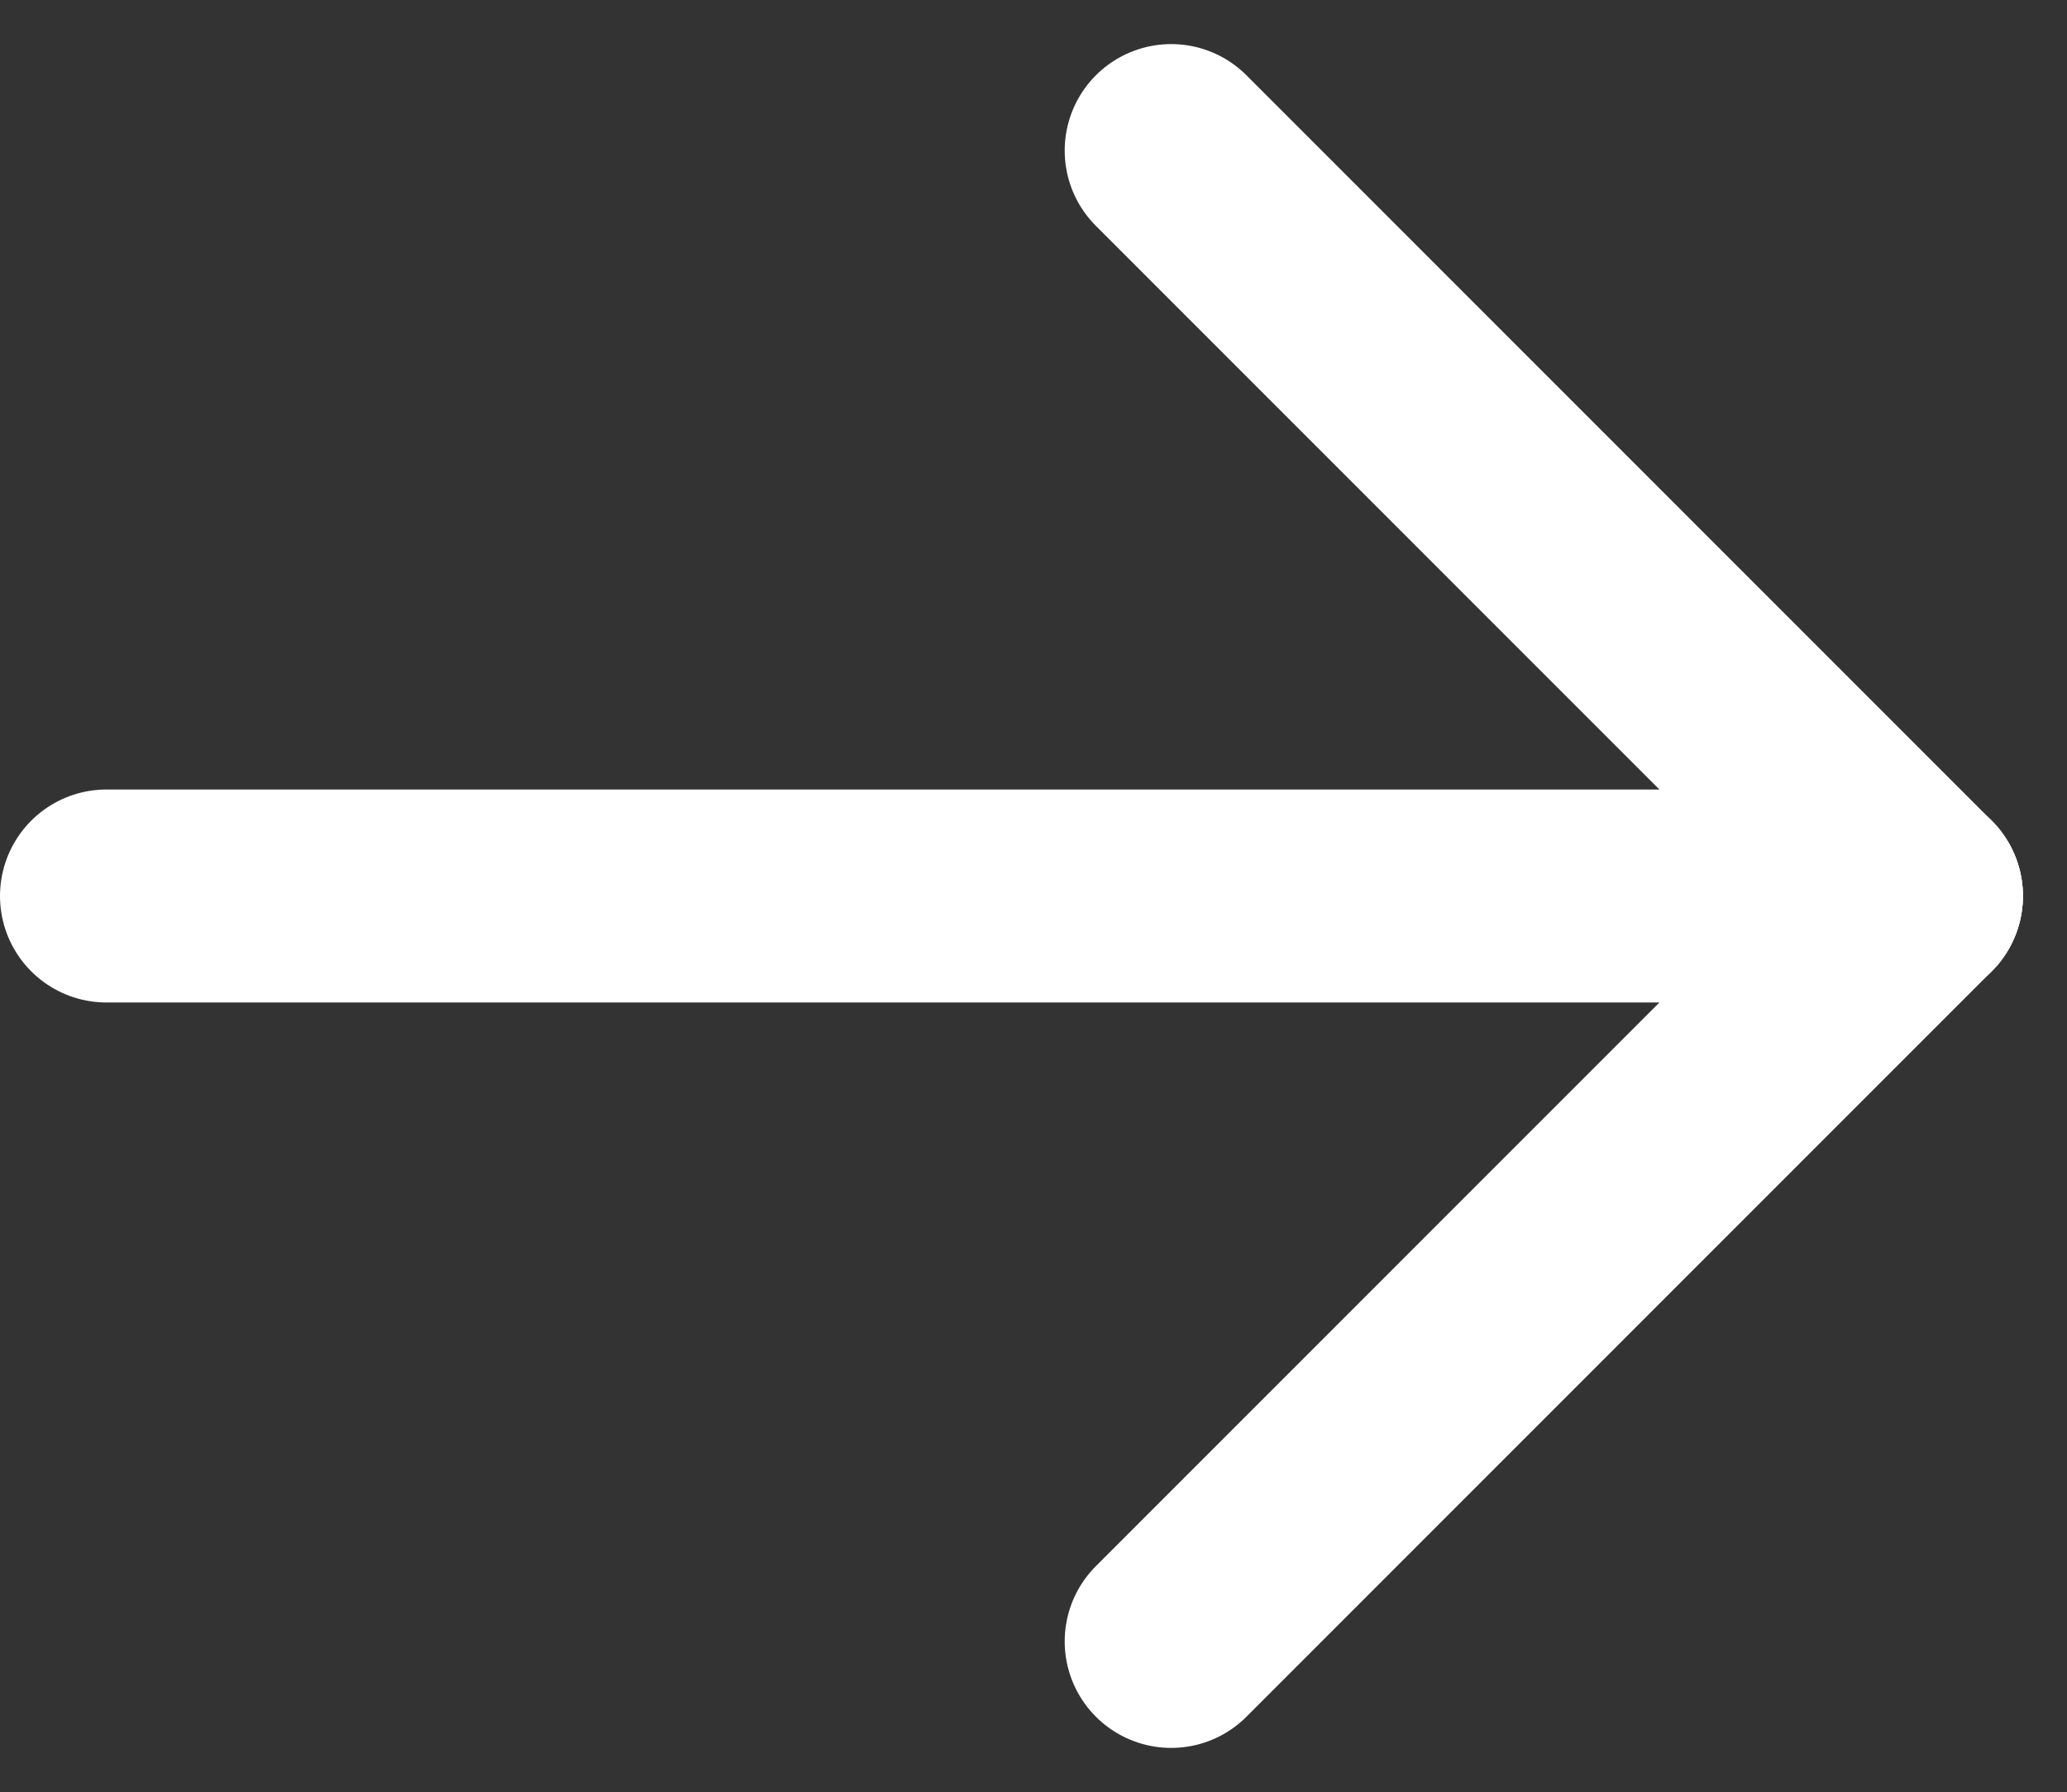 <svg xmlns="http://www.w3.org/2000/svg" width="19.414" height="16.828" viewBox="0 0 19.414 16.828">
  <rect x="0" y="0" width="19.414" height="16.828" fill="#333333" stroke="none"/>
  <g id="Gruppe_11" data-name="Gruppe 11" transform="translate(1.382 1.355)">
    <line id="Linie_5" data-name="Linie 5" x2="17" transform="translate(-0.382 7.059)" fill="none" stroke="#fff" stroke-linecap="round" stroke-width="2"/>
    <line id="Linie_6" data-name="Linie 6" x2="7" y2="7" transform="translate(9.618 0.059)" fill="none" stroke="#fff" stroke-linecap="round" stroke-width="2"/>
    <line id="Linie_7" data-name="Linie 7" x1="7" y2="7" transform="translate(9.618 7.059)" fill="none" stroke="#fff" stroke-linecap="round" stroke-width="2"/>
  </g>
</svg>
